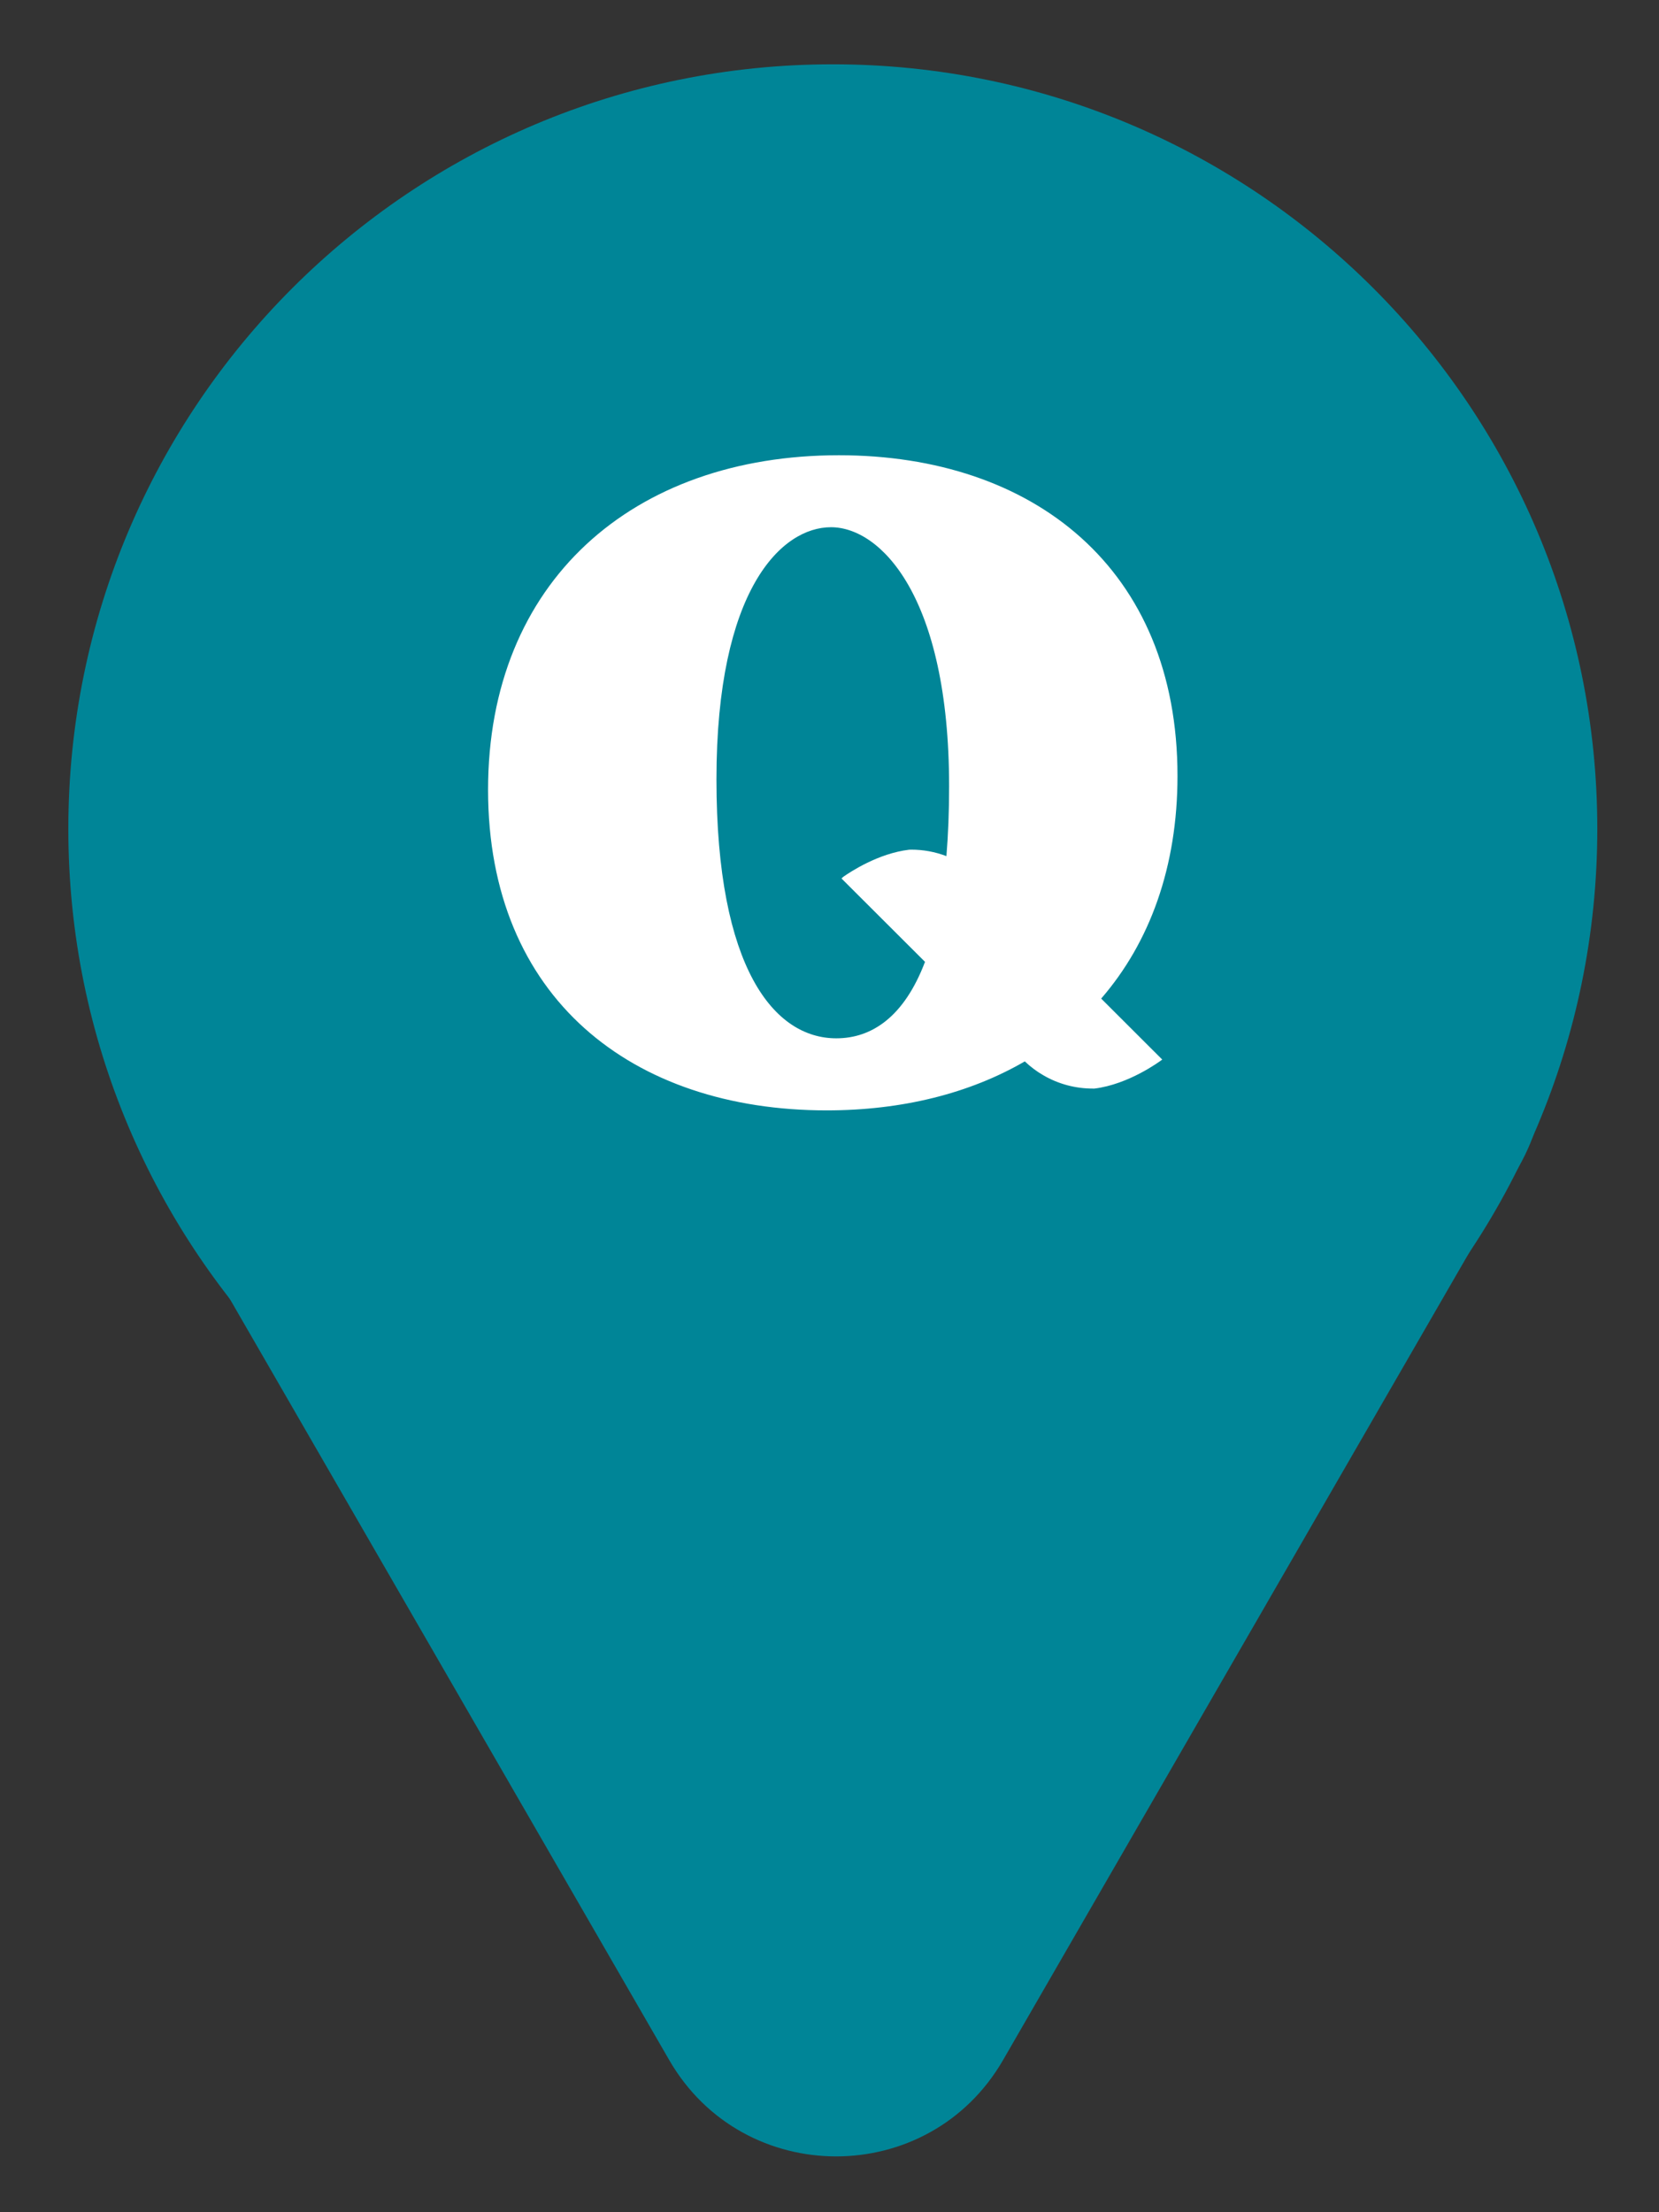 <svg width="21" height="28" viewBox="0 0 21 28" fill="none" xmlns="http://www.w3.org/2000/svg">
<rect x="0" y="0" width="21" height="28" fill="#333333" stroke="none"/>
<path d="M12.697 26.074C11.758 27.7 9.41 27.7 8.471 26.074L1.947 14.774C1.008 13.148 2.182 11.115 4.06 11.115H17.108C18.986 11.115 20.16 13.148 19.221 14.774L12.697 26.074Z" fill="#008597"/>
<path d="M20.219 10.491C20.219 15.835 15.886 20.168 10.542 20.168C5.197 20.168 0.865 15.835 0.865 10.491C0.865 5.146 5.197 0.814 10.542 0.814C15.886 0.814 20.219 5.146 20.219 10.491Z" fill="#008597"/>
<path d="M10.619 5.762C8.012 5.762 6.178 7.361 6.178 9.996C6.178 12.631 8.001 14.054 10.464 14.054C11.422 14.054 12.276 13.838 12.972 13.434C13.044 13.502 13.122 13.561 13.204 13.608C13.398 13.722 13.615 13.778 13.833 13.778C13.84 13.778 13.847 13.778 13.854 13.778C14.286 13.725 14.676 13.438 14.712 13.411L13.939 12.639C14.553 11.93 14.905 10.974 14.905 9.82C14.905 7.196 13.082 5.762 10.619 5.762V5.762ZM11.98 10.836C11.836 10.781 11.686 10.754 11.535 10.754C11.525 10.754 11.516 10.754 11.507 10.755C11.118 10.801 10.764 11.035 10.674 11.098C10.674 11.098 10.674 11.098 10.674 11.099C10.666 11.105 10.659 11.112 10.652 11.119L11.709 12.174C11.446 12.867 11.038 13.142 10.586 13.142C9.805 13.142 9.069 12.268 9.069 9.864C9.069 7.46 9.893 6.673 10.519 6.673C11.146 6.673 12.014 7.548 12.014 9.952C12.014 10.275 12.002 10.569 11.98 10.836Z" fill="white"/>
</svg>
